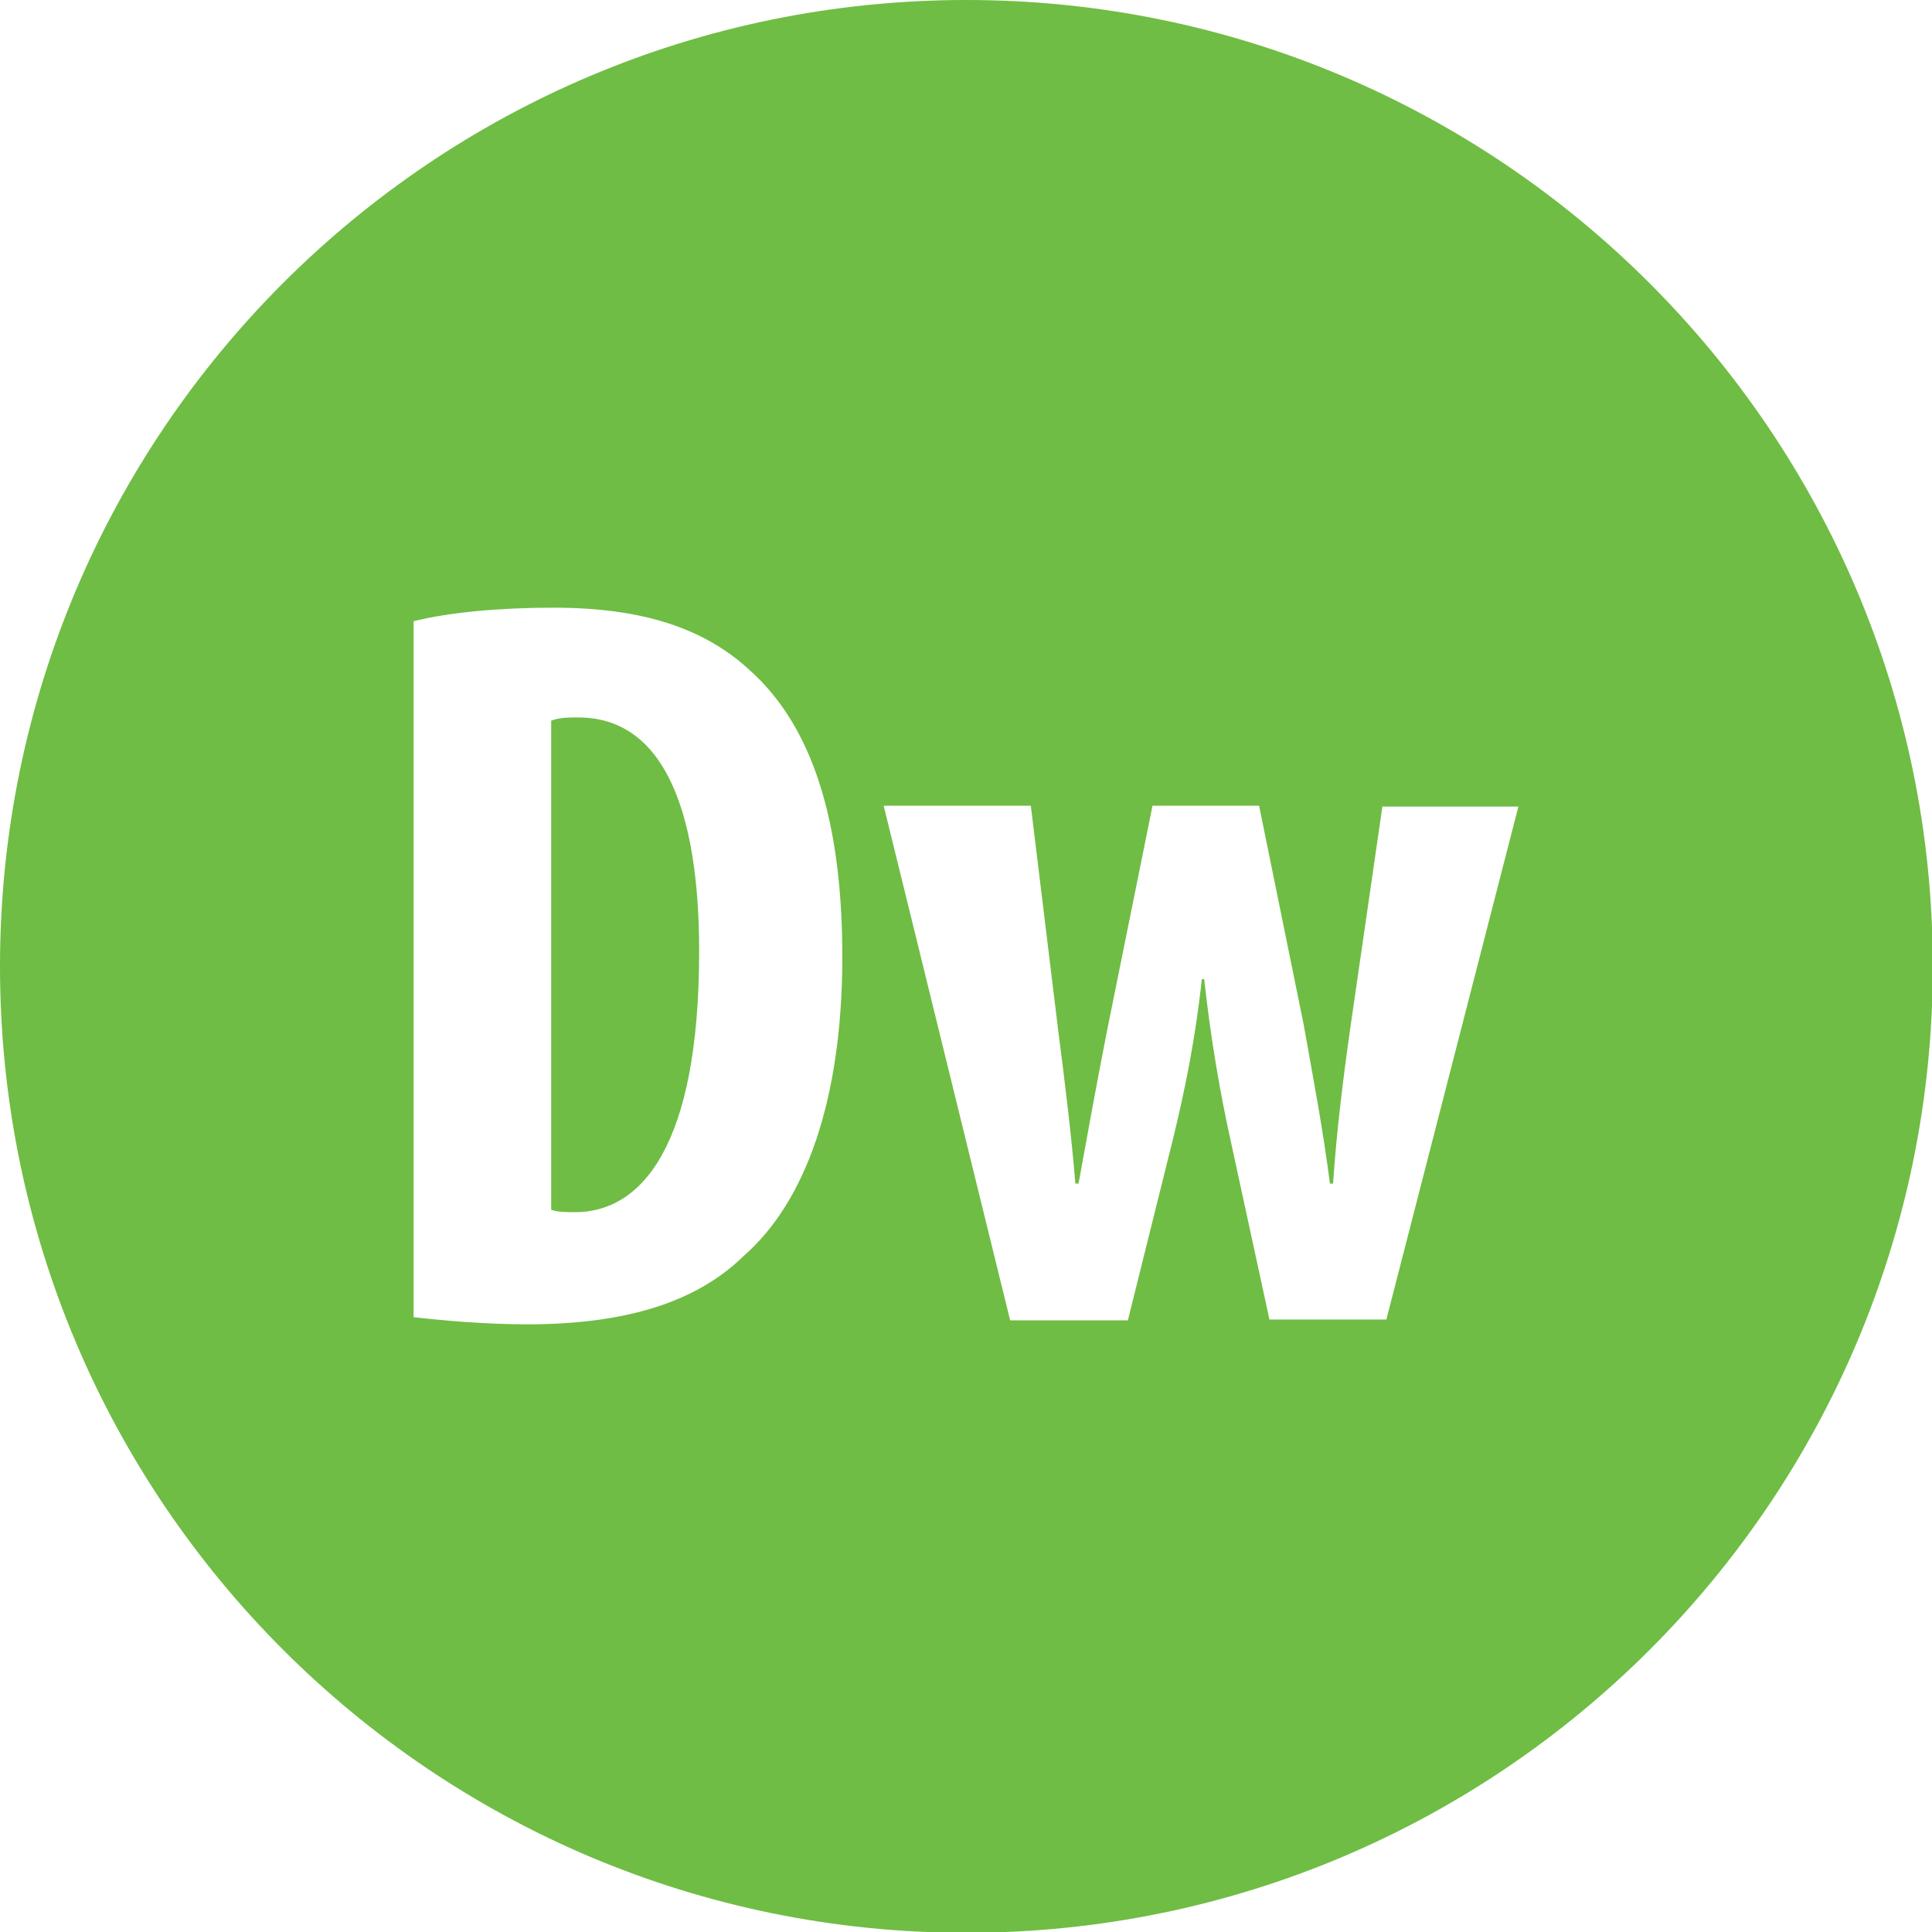 <?xml version="1.0" ?><svg id="Layer_1" style="enable-background:new 0 0 242.9 242.9;" version="1.1" viewBox="0 0 242.9 242.9" xml:space="preserve" xmlns="http://www.w3.org/2000/svg" xmlns:xlink="http://www.w3.org/1999/xlink"><style type="text/css">
	.st0{fill:#6FBD44;}
</style><path class="st0" d="M121.5,0L121.5,0C54.4,0,0,54.4,0,121.5s54.4,121.5,121.5,121.5l0,0c67.1,0,121.5-54.4,121.5-121.5  S188.5,0,121.5,0z M93.5,157.9c-5.9,5.8-14.8,8.6-27.2,8.6c-5.4,0-10.8-0.5-14.3-0.9V78.1c4.4-1.1,10.7-1.7,17.6-1.7  c11.2,0,19,2.6,24.7,7.9c7.7,6.9,11.6,18.6,11.6,36C105.9,138.2,101.3,151.1,93.5,157.9z M174.3,165.9h-14.7l-4.9-22.6  c-1.3-5.9-2.5-12.8-3.3-20.2h-0.3c-0.8,7.5-2.2,14.3-3.7,20.4l-5.6,22.5h-14.8l-15.9-64.7h18.5l3.4,27.9c0.9,7,1.7,13.5,2.2,19.6  h0.4c1.1-6.1,2.4-13.2,3.6-19.3l5.7-28.2h13.4l5.6,27.5c1.3,7.3,2.5,13.6,3.3,20h0.4c0.4-6.1,1.2-12.8,2.2-19.8l4-27.6h17.1  L174.3,165.9z M87.9,119.6c0,24.6-7.3,32.8-15.6,32.8c-0.9,0-2.2,0-3-0.3V90.6c1.1-0.4,2.2-0.4,3.4-0.4  C83.2,90.2,87.9,101.4,87.9,119.6z"/></svg>